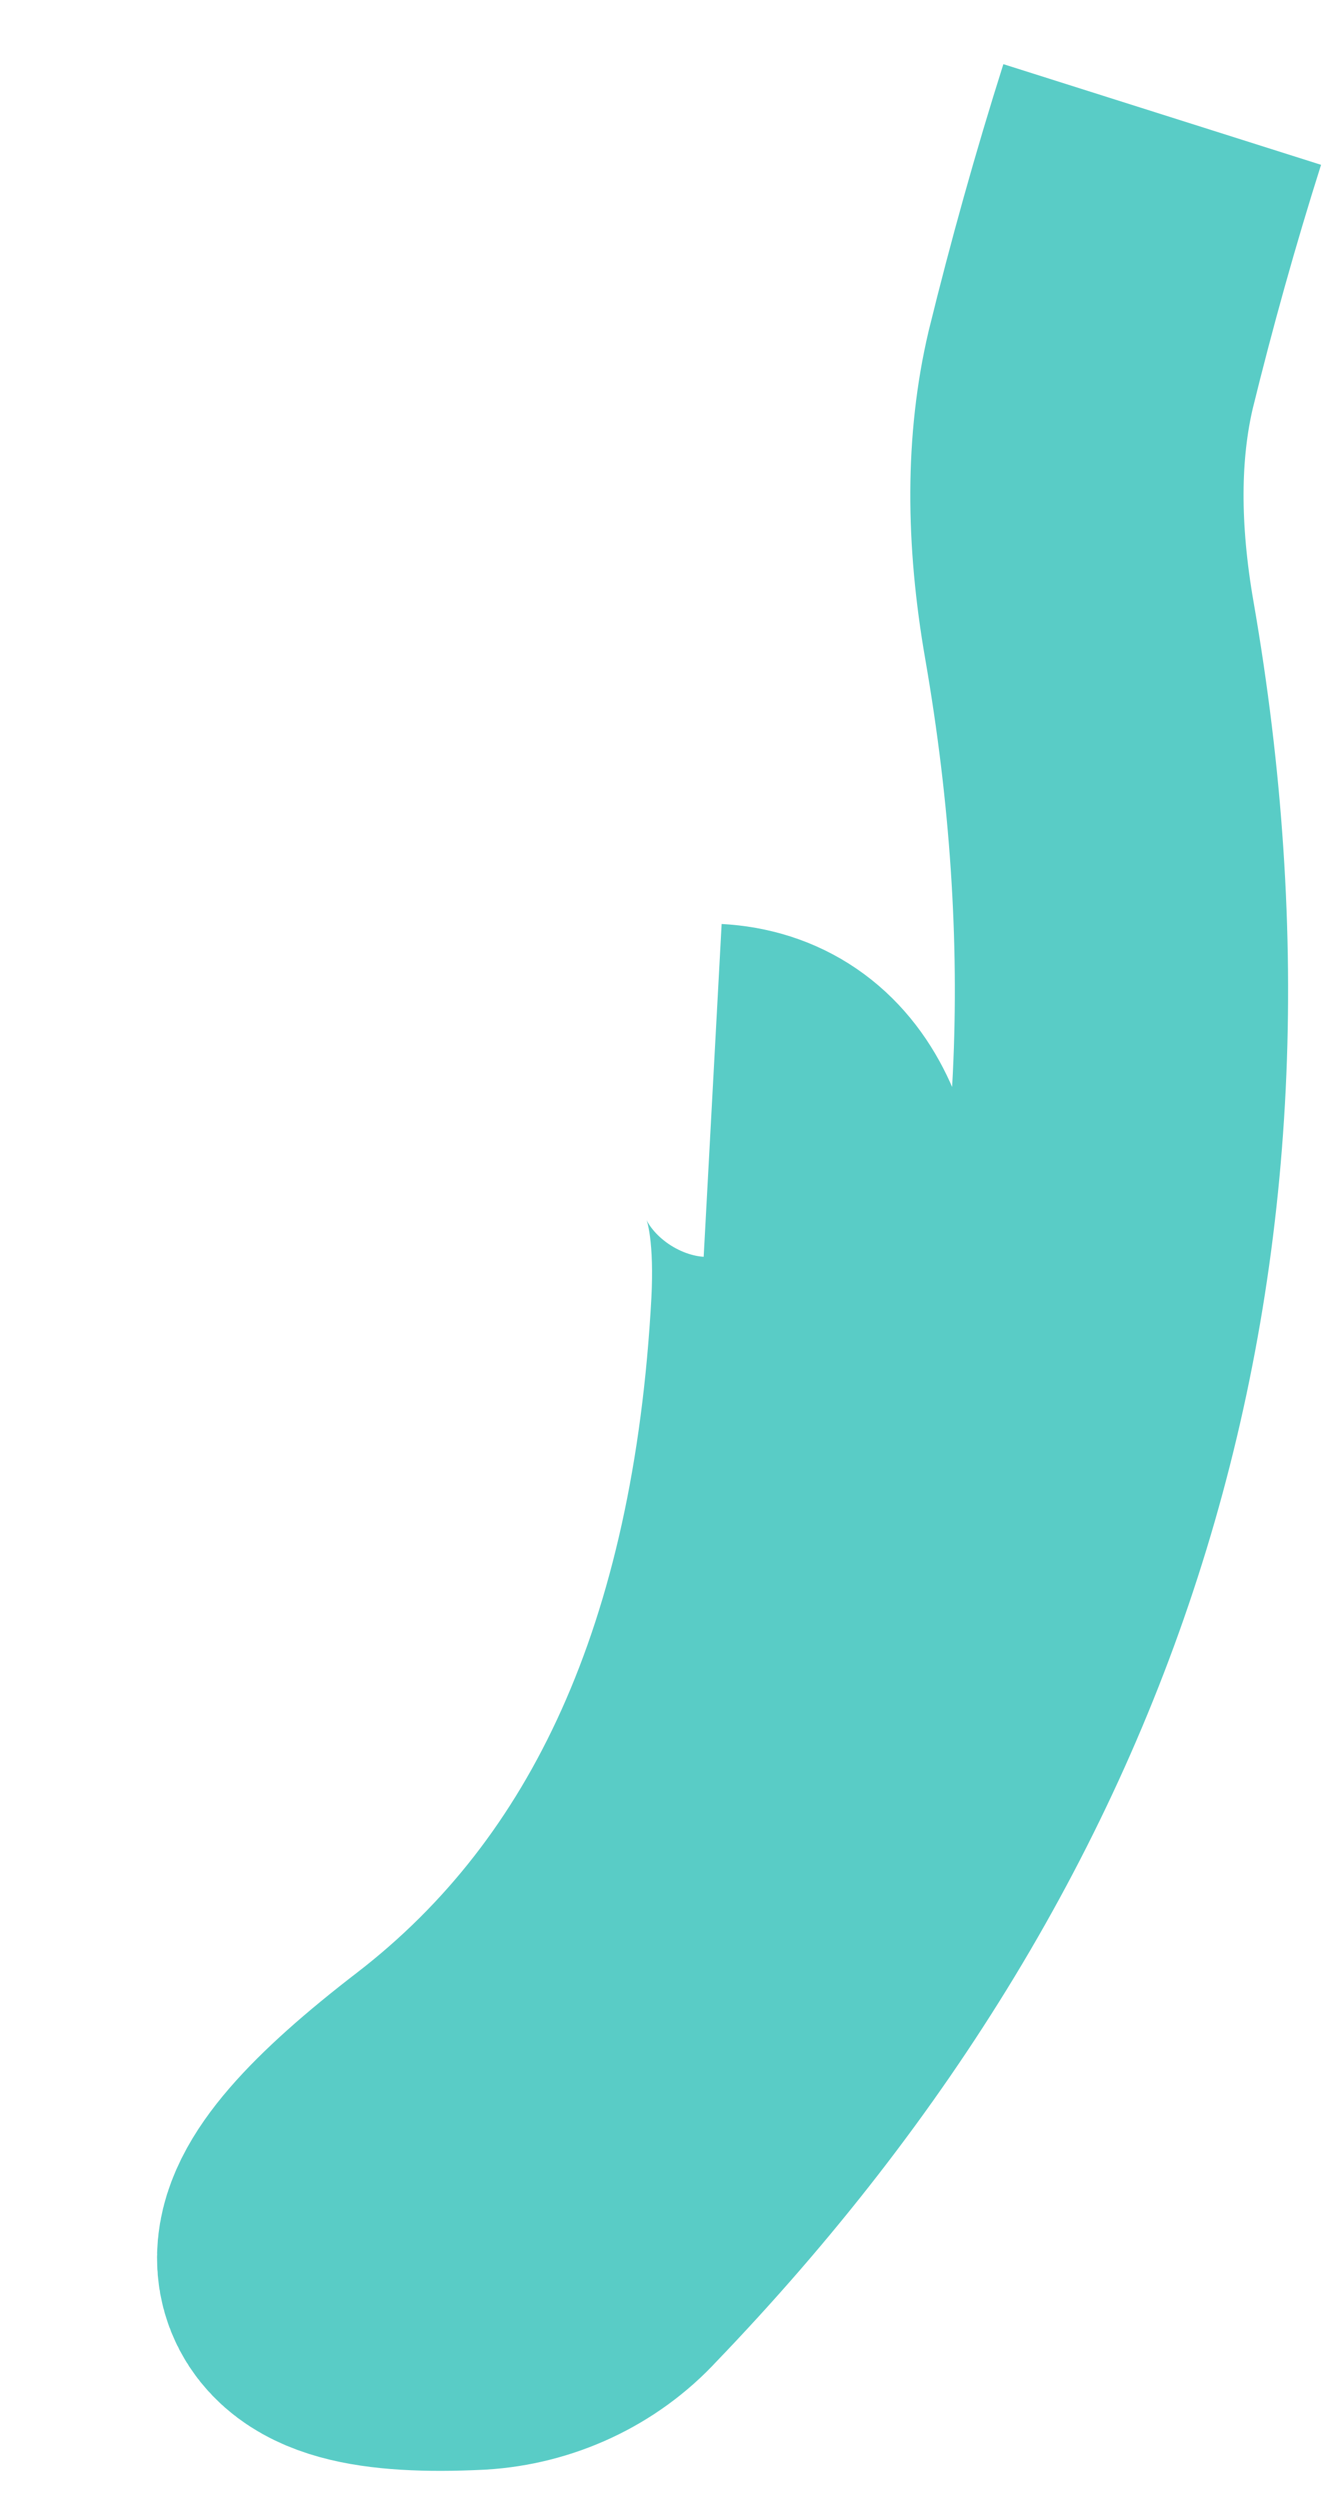 <?xml version="1.0" encoding="UTF-8" standalone="no"?><svg width='8' height='15' viewBox='0 0 8 15' fill='none' xmlns='http://www.w3.org/2000/svg'>
<path d='M6.975 0.687C6.815 1.192 6.672 1.705 6.546 2.218C6.437 2.681 6.437 3.203 6.538 3.783C7.185 7.511 6.202 10.75 3.572 13.485C3.387 13.687 3.126 13.805 2.857 13.821C1.672 13.88 1.639 13.485 2.756 12.627C4.076 11.608 4.79 10.018 4.908 7.839C4.95 7.006 4.74 6.568 4.277 6.543' stroke='#59CCC6' stroke-width='2'/>
</svg>
